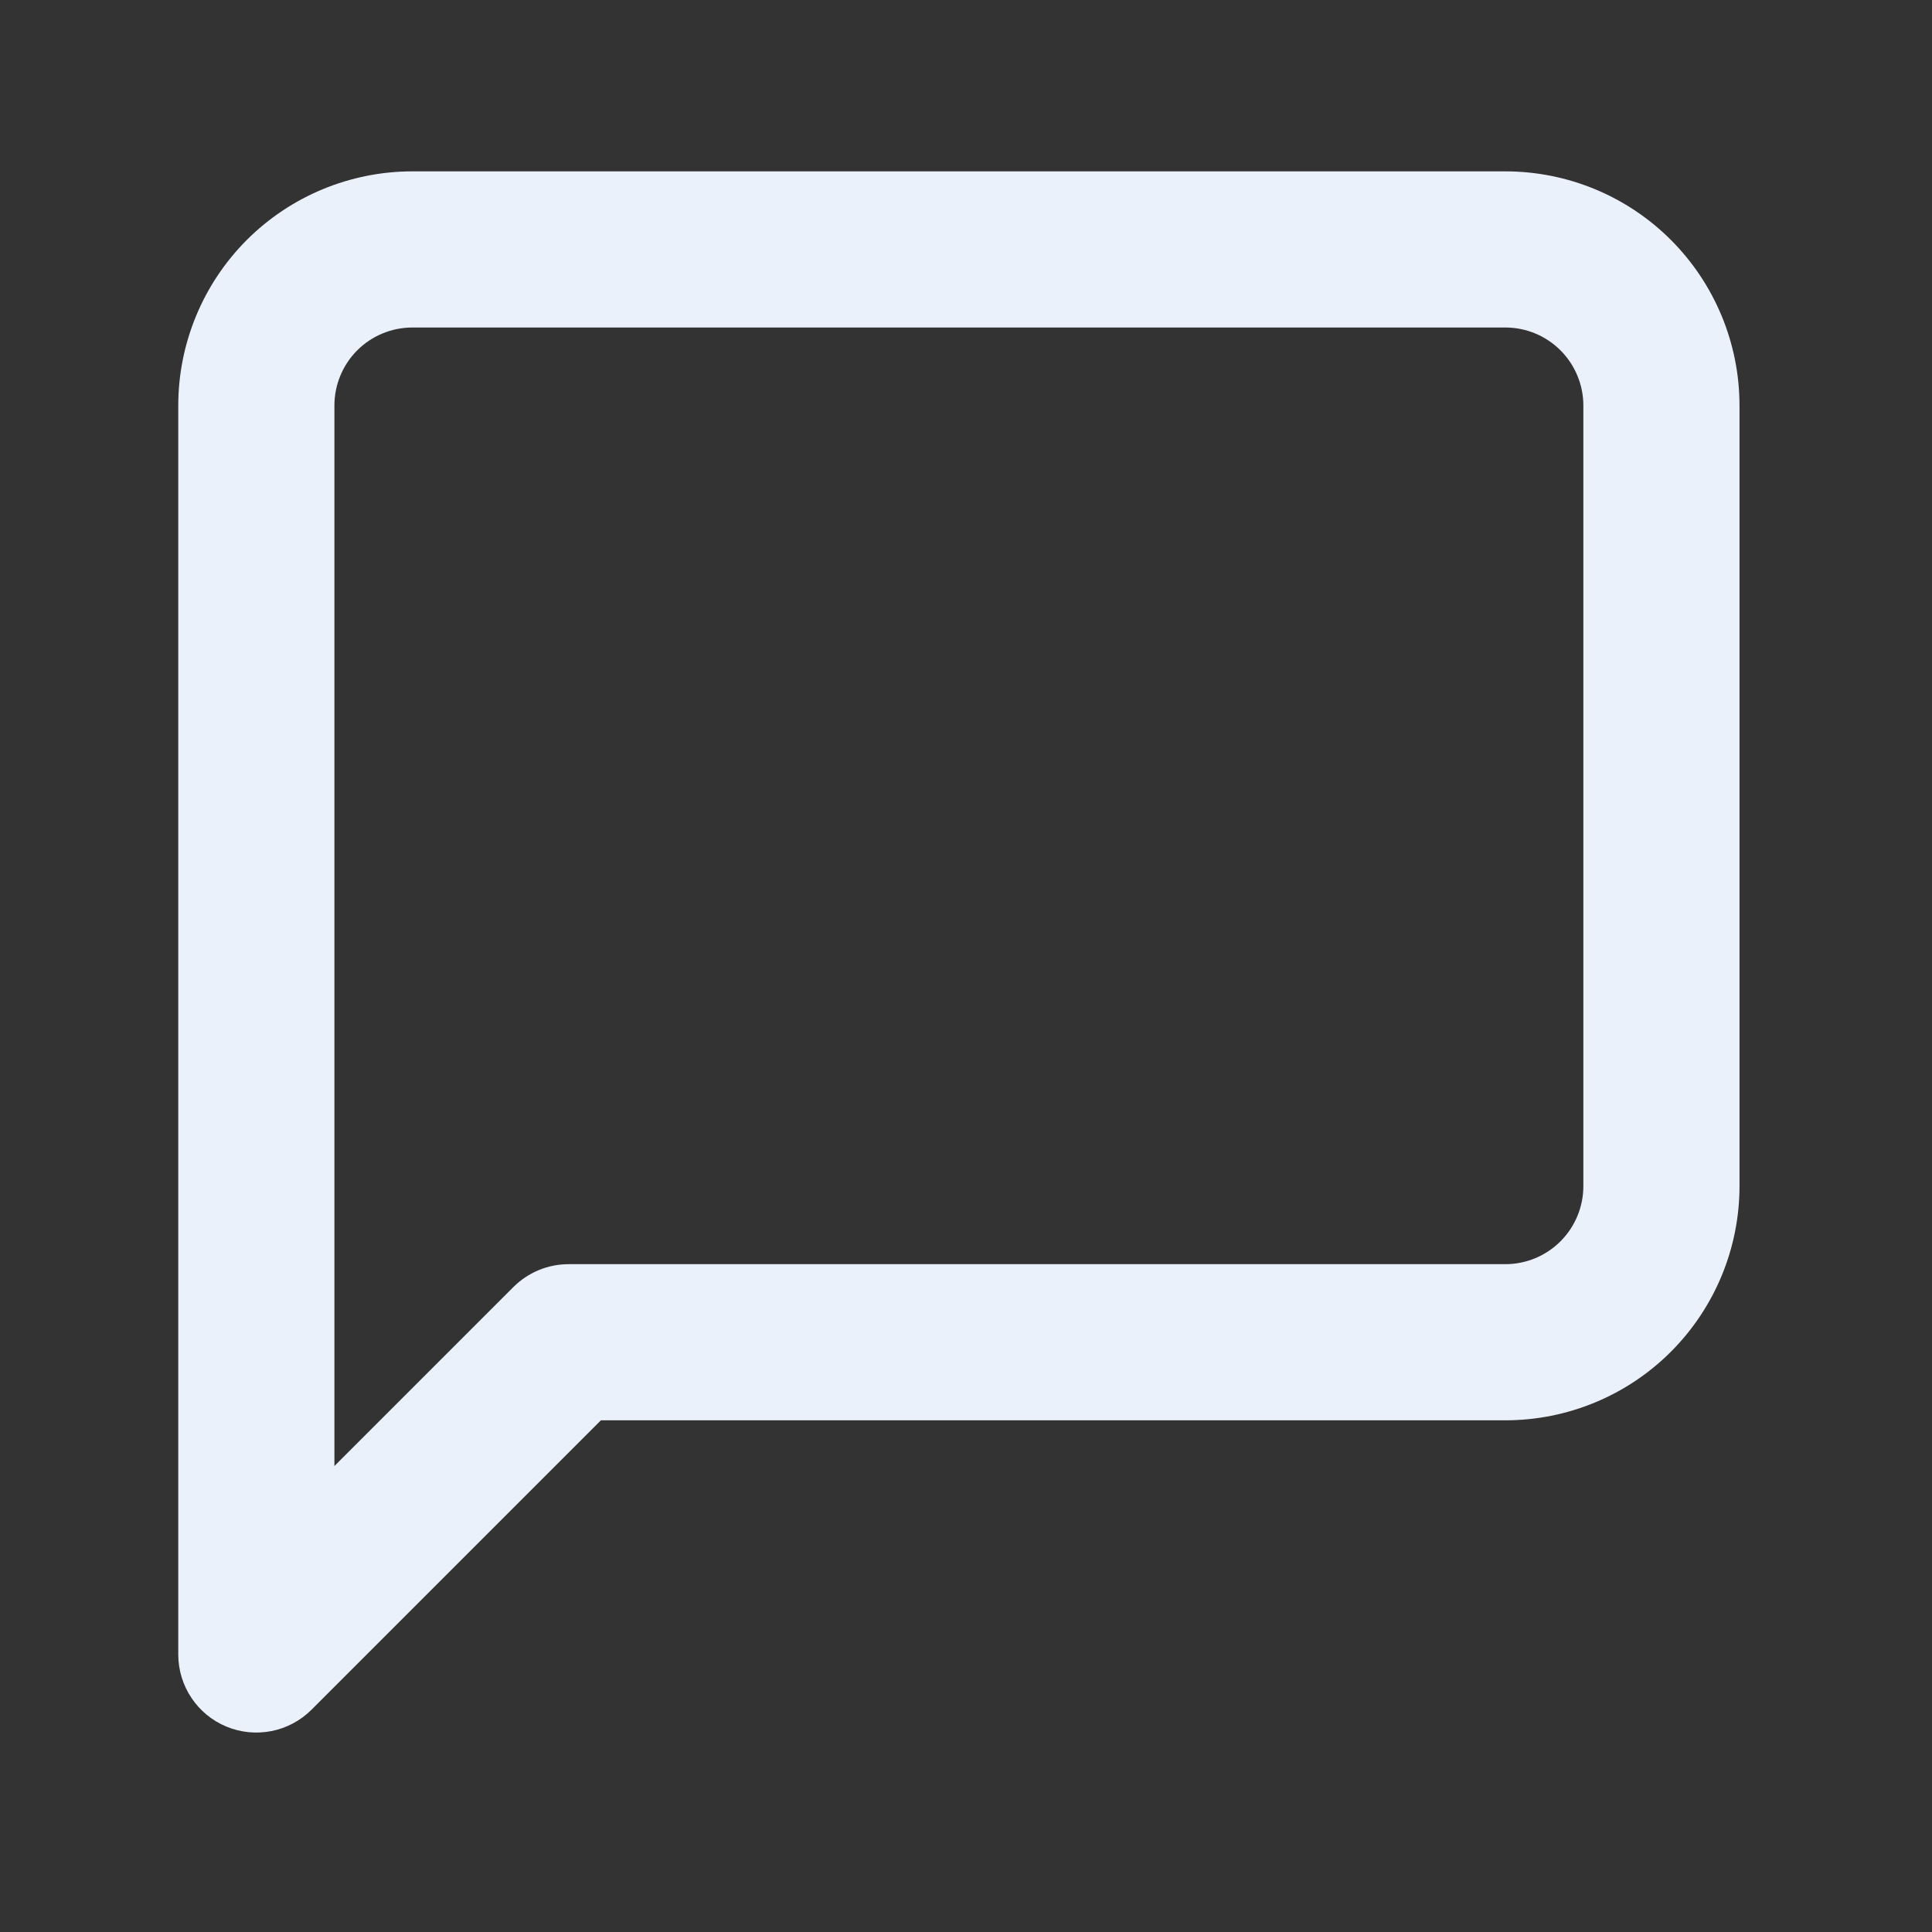 <svg width="33" height="33" viewBox="0 0 33 33" fill="none" xmlns="http://www.w3.org/2000/svg">
<rect x="0" y="0" width="33" height="33" fill="#333333" stroke="none"/>
<path fill-rule="evenodd" clip-rule="evenodd" d="M7.045 5.594C6.691 5.594 6.352 5.734 6.102 5.984C5.852 6.234 5.712 6.573 5.712 6.927V25.041L8.769 21.984C9.019 21.734 9.358 21.593 9.712 21.593H25.712C26.065 21.593 26.404 21.453 26.654 21.203C26.904 20.953 27.045 20.614 27.045 20.26V6.927C27.045 6.573 26.904 6.234 26.654 5.984C26.404 5.734 26.065 5.594 25.712 5.594H7.045ZM4.216 4.098C4.967 3.348 5.984 2.927 7.045 2.927H25.712C26.773 2.927 27.79 3.348 28.54 4.098C29.29 4.849 29.712 5.866 29.712 6.927V20.26C29.712 21.321 29.29 22.338 28.54 23.089C27.79 23.839 26.773 24.26 25.712 24.26H10.264L5.321 29.203C4.94 29.584 4.366 29.698 3.868 29.492C3.37 29.286 3.045 28.799 3.045 28.26V6.927C3.045 5.866 3.466 4.849 4.216 4.098Z" fill="#EBF1FA"/>
</svg>
